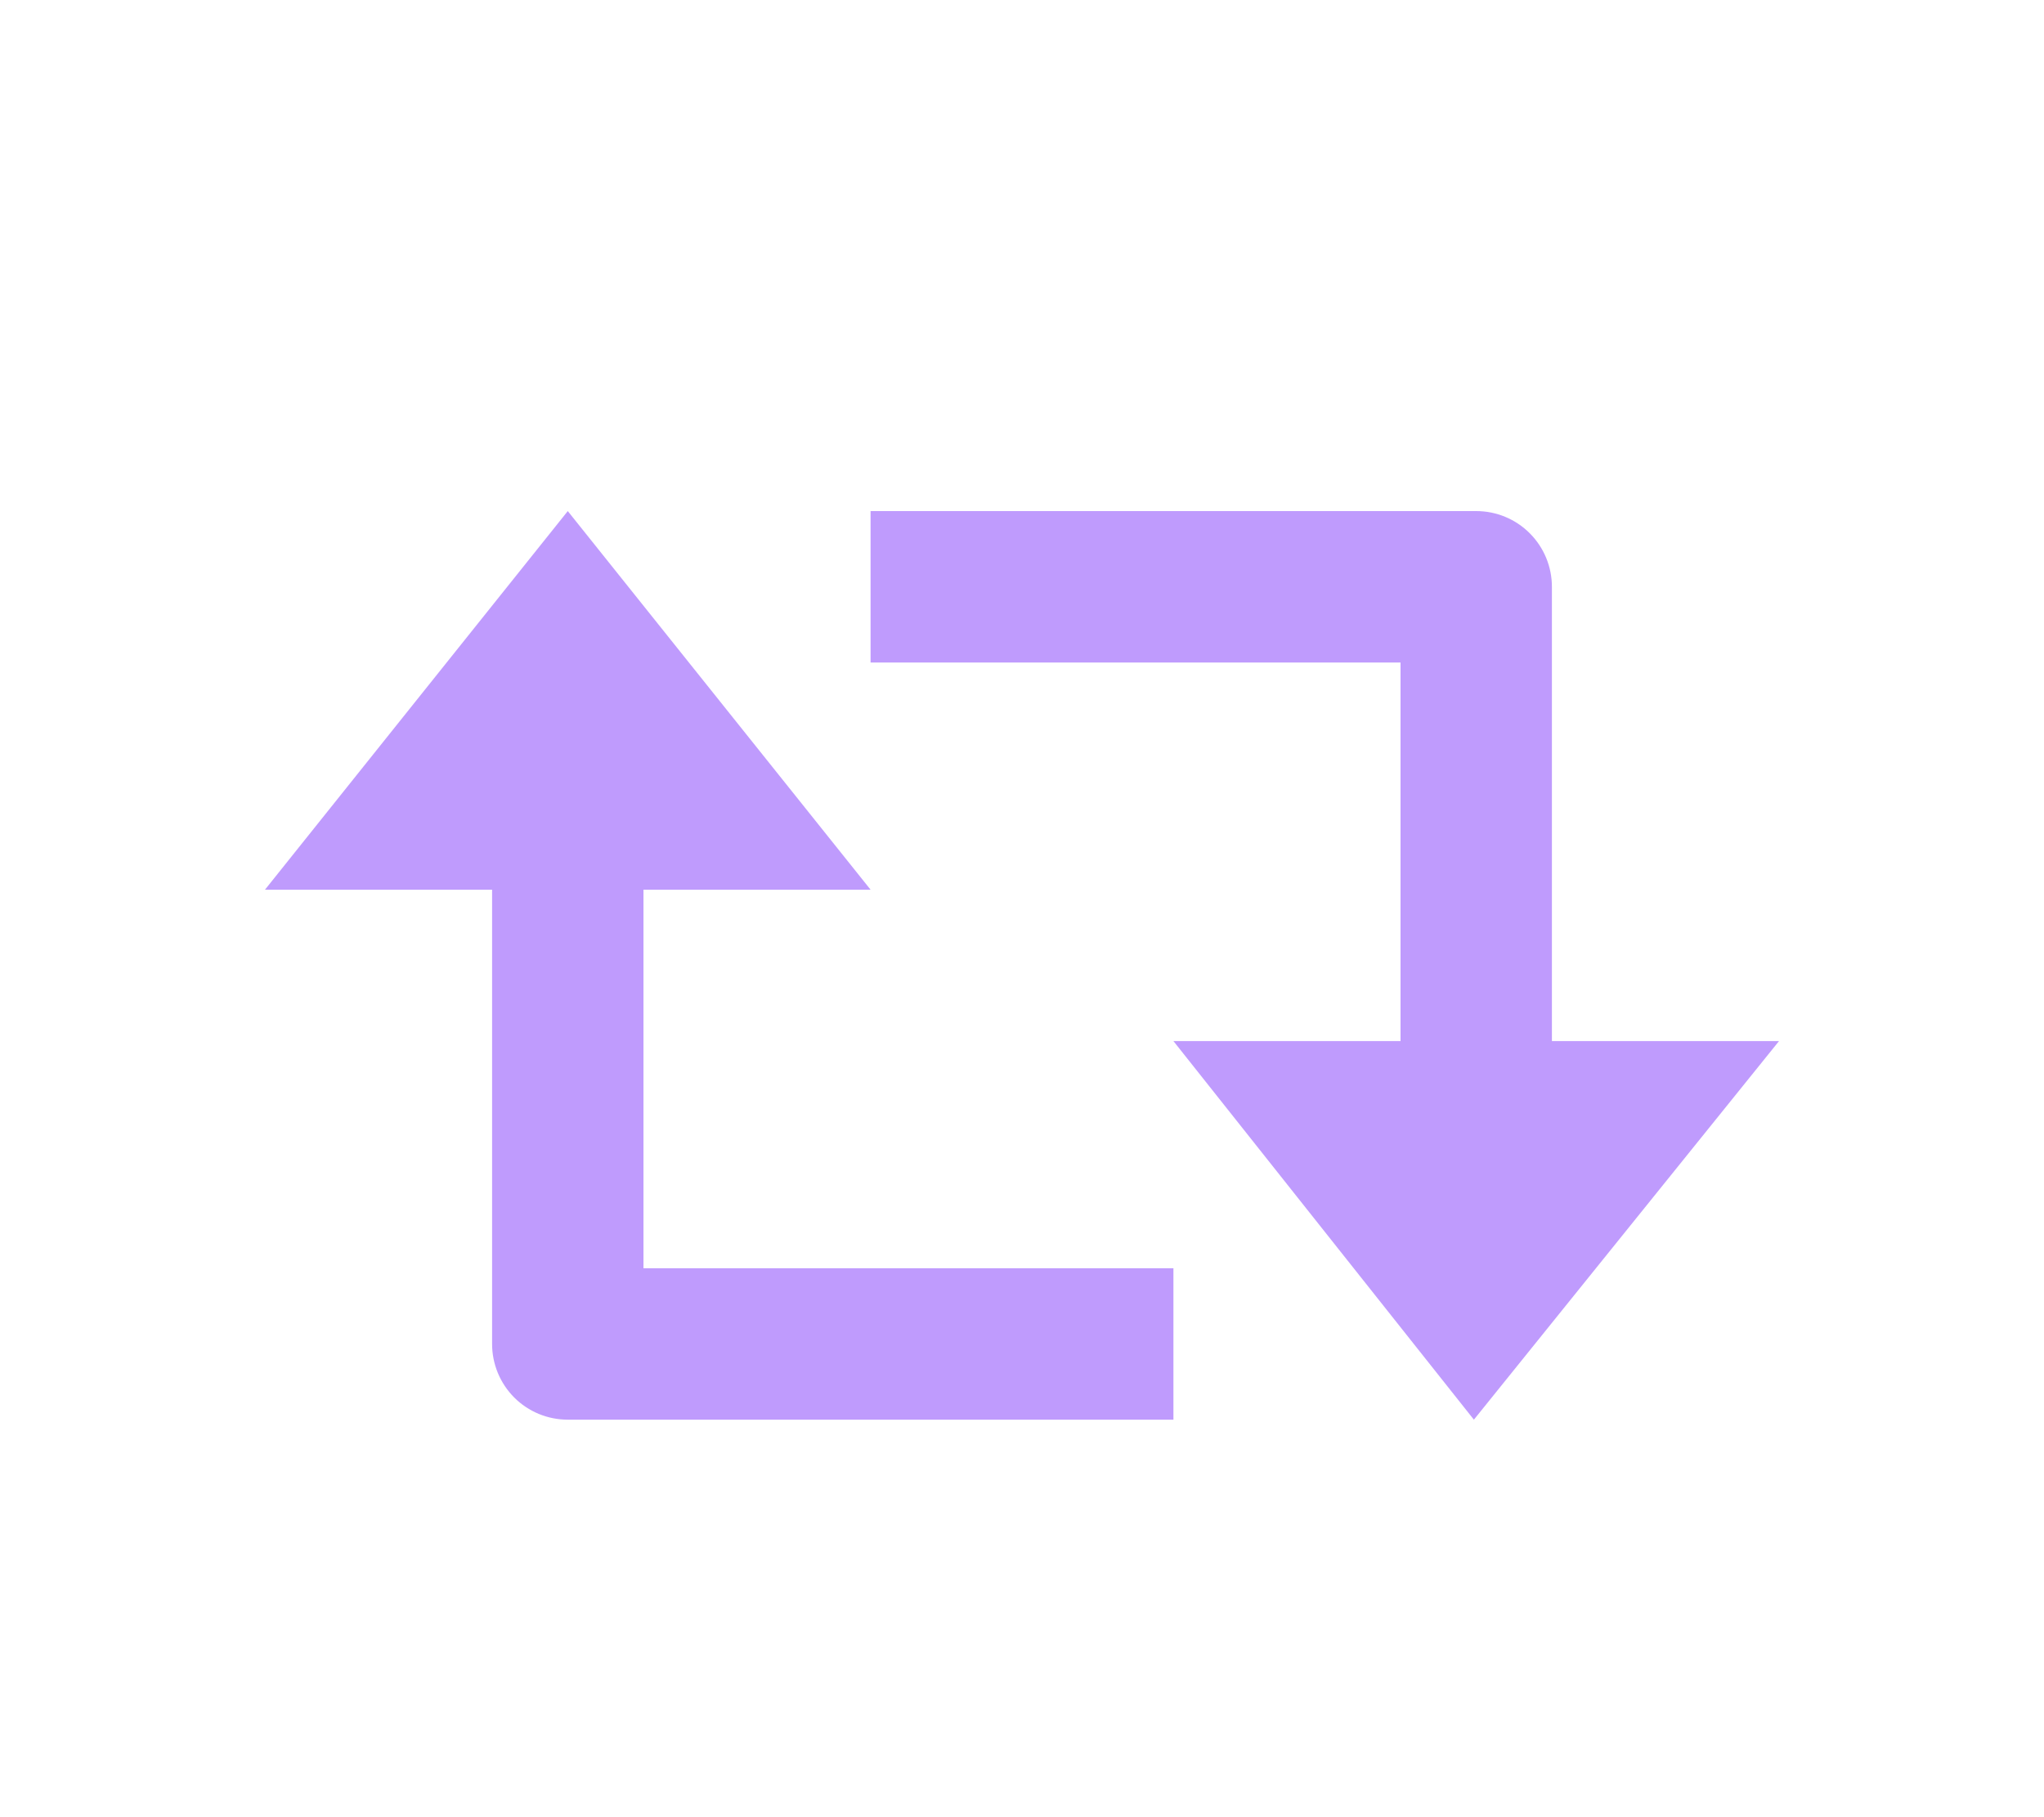 <svg width="36" height="32" viewBox="0 0 36 32" fill="none" xmlns="http://www.w3.org/2000/svg">
<g filter="url(#filter0_di)">
<path d="M26.333 9.333C26.333 8.98 26.193 8.641 25.943 8.391C25.693 8.14 25.354 8 25 8H14.333V10.667H23.667V17.333H19.667L24.959 24L30.333 17.333H26.333V9.333ZM7.667 22.667C7.667 23.02 7.807 23.359 8.057 23.61C8.307 23.86 8.646 24 9 24H19.667V21.333H10.333V14.667H14.333L9 8L3.667 14.667H7.667V22.667Z" fill="#BF9BFD"/>
</g>
<defs>
<filter id="filter0_di" x="-2" y="-3" width="40" height="40" filterUnits="userSpaceOnUse" color-interpolation-filters="sRGB">
<feFlood flood-opacity="0" result="BackgroundImageFix"/>
<feColorMatrix in="SourceAlpha" type="matrix" values="0 0 0 0 0 0 0 0 0 0 0 0 0 0 0 0 0 0 127 0"/>
<feOffset dx="1" dy="1"/>
<feGaussianBlur stdDeviation="2"/>
<feColorMatrix type="matrix" values="0 0 0 0 0.776 0 0 0 0 0.643 0 0 0 0 1 0 0 0 1 0"/>
<feBlend mode="normal" in2="BackgroundImageFix" result="effect1_dropShadow"/>
<feBlend mode="normal" in="SourceGraphic" in2="effect1_dropShadow" result="shape"/>
<feColorMatrix in="SourceAlpha" type="matrix" values="0 0 0 0 0 0 0 0 0 0 0 0 0 0 0 0 0 0 127 0" result="hardAlpha"/>
<feOffset/>
<feGaussianBlur stdDeviation="0.5"/>
<feComposite in2="hardAlpha" operator="arithmetic" k2="-1" k3="1"/>
<feColorMatrix type="matrix" values="0 0 0 0 1 0 0 0 0 1 0 0 0 0 1 0 0 0 0.5 0"/>
<feBlend mode="normal" in2="shape" result="effect2_innerShadow"/>
</filter>
</defs>
</svg>
